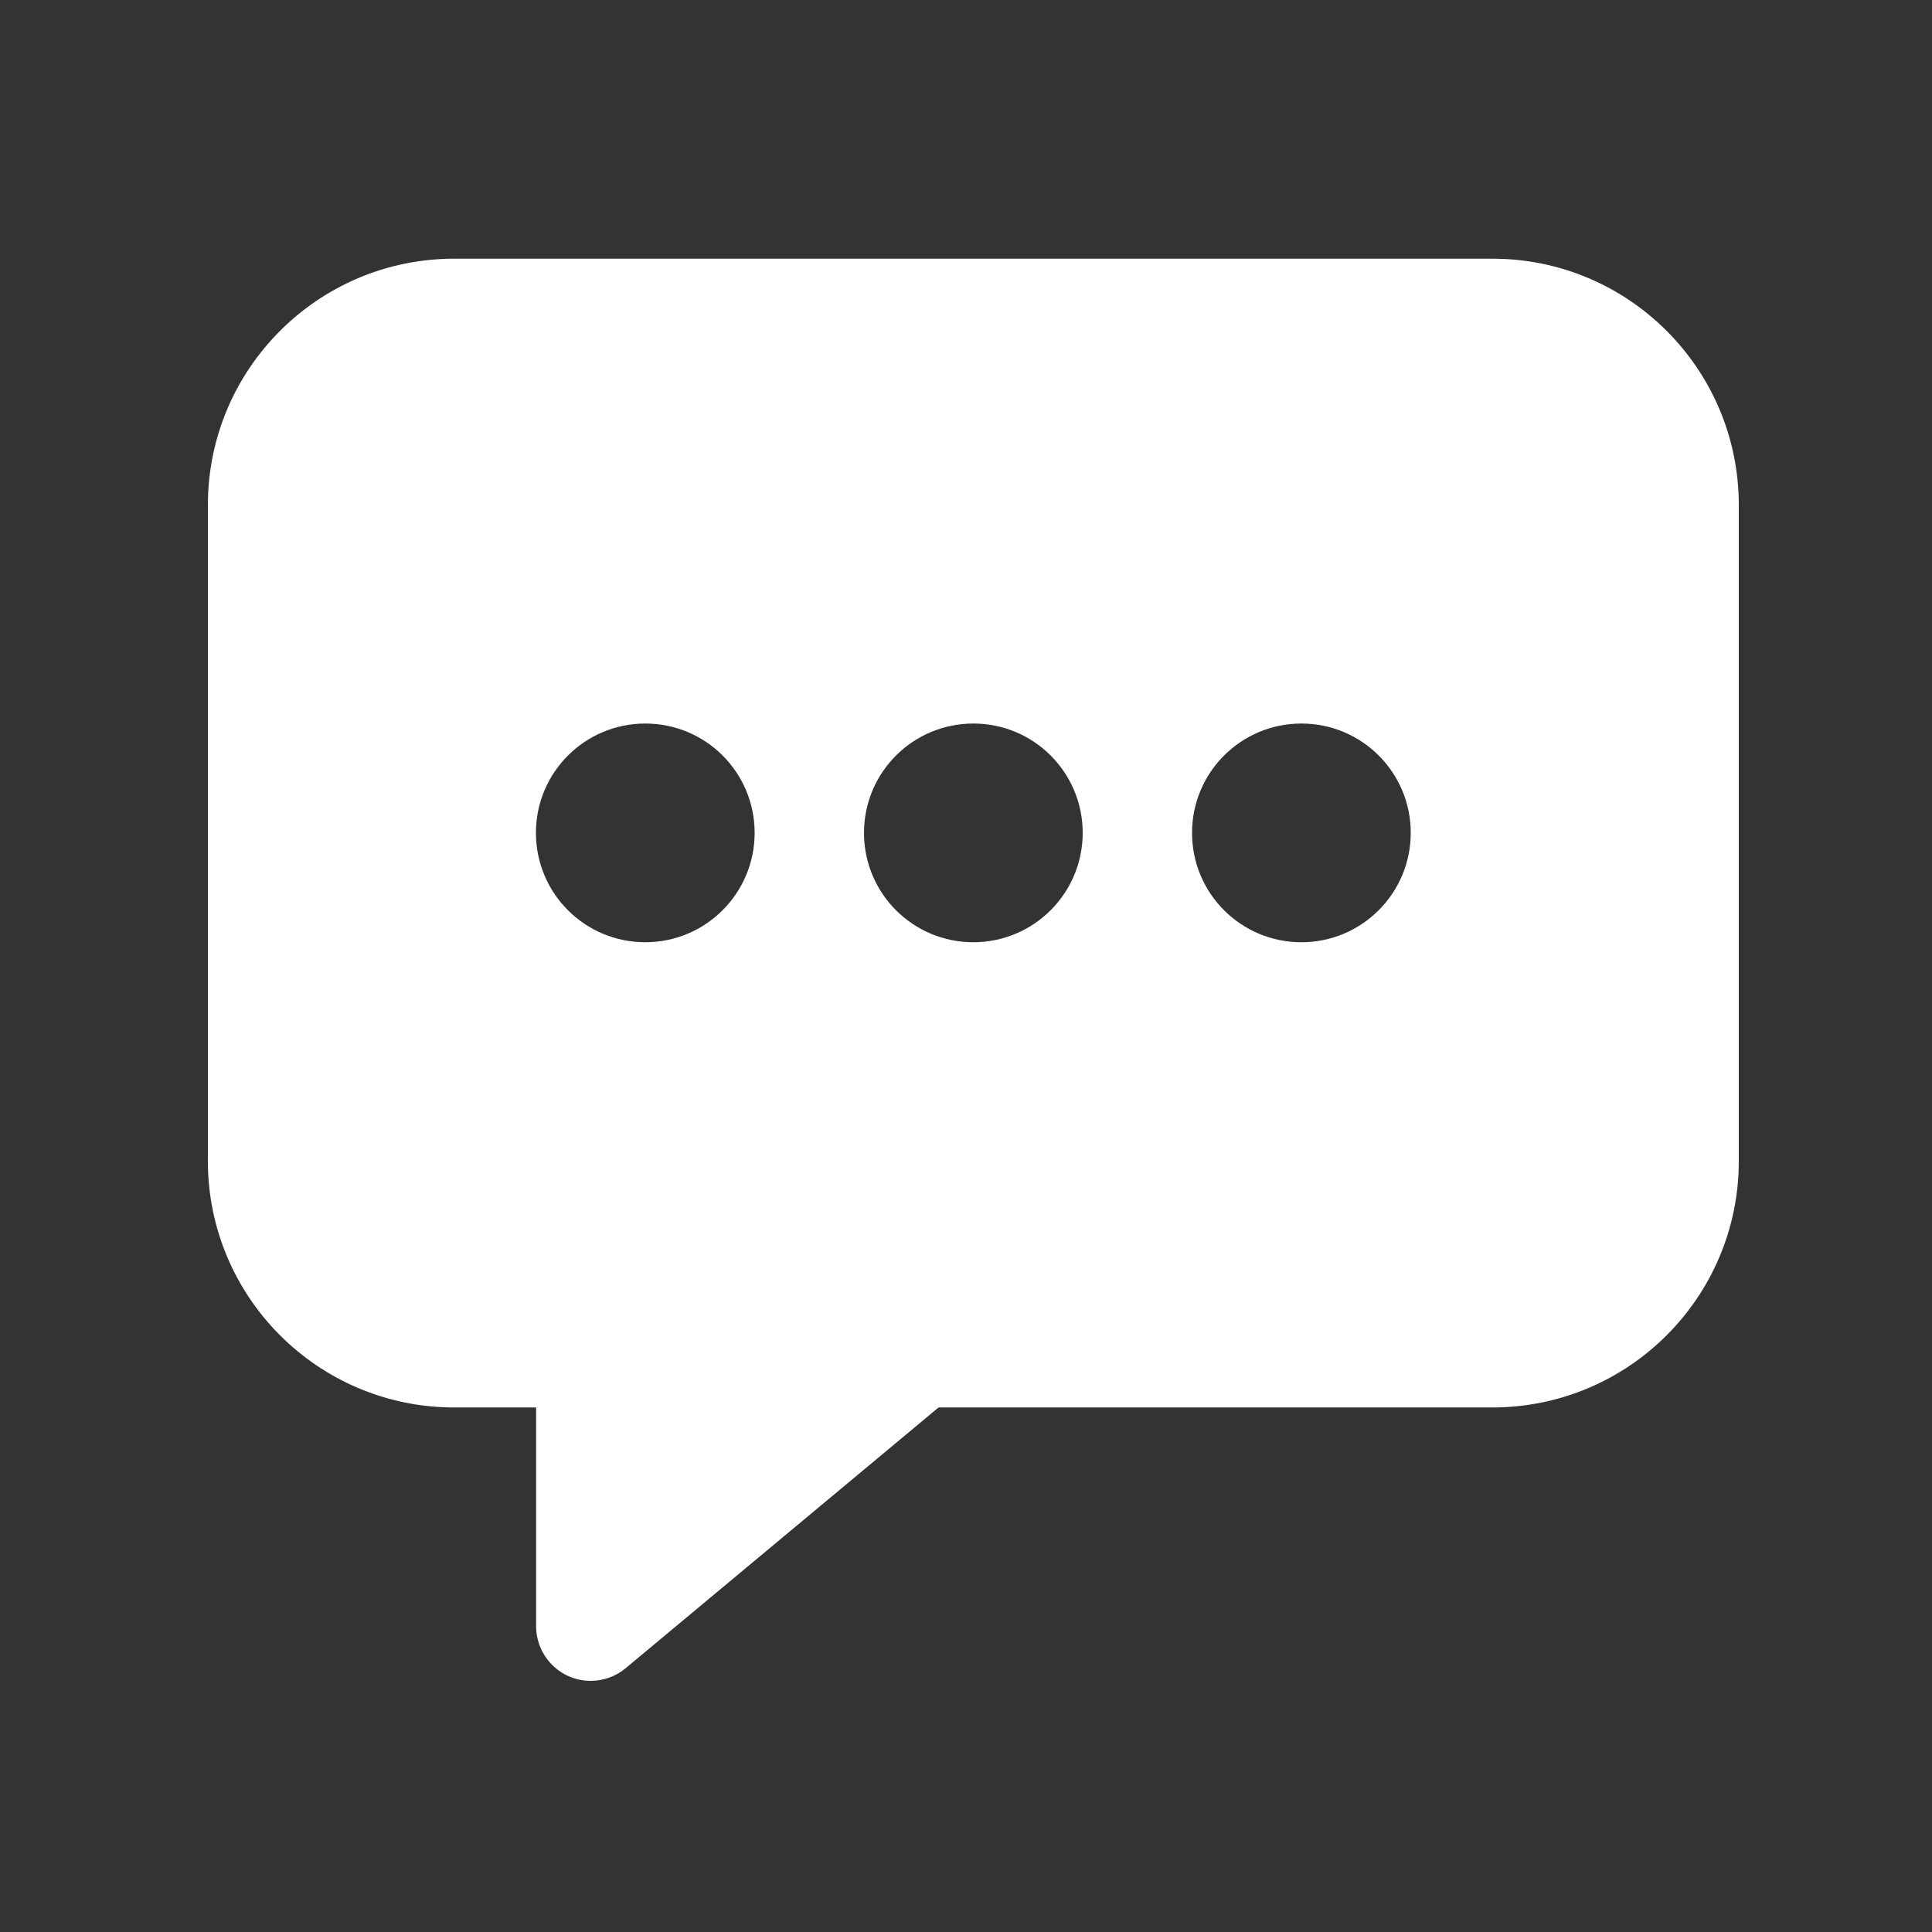<?xml version="1.0" encoding="utf-8"?>
<!-- Generator: Adobe Illustrator 24.1.0, SVG Export Plug-In . SVG Version: 6.00 Build 0)  -->
<svg version="1.1" id="Calque_1" xmlns="http://www.w3.org/2000/svg" xmlns:xlink="http://www.w3.org/1999/xlink" x="0px" y="0px"
	 viewBox="0 0 100 100" style="enable-background:new 0 0 100 100;" xml:space="preserve">
<rect x="0" y="0" width="100" height="100" fill="#333333" stroke="none"/>
<style type="text/css">
	.st0{fill:#FFFFFF;}
	.st1{fill-rule:evenodd;clip-rule:evenodd;fill:#FFFFFF;}
	.st2{fill:none;stroke:#FFFFFF;stroke-width:5.987;stroke-linecap:round;stroke-linejoin:round;}
	.st3{fill:none;stroke:#FFFFFF;stroke-width:5.971;stroke-linecap:round;stroke-linejoin:round;}
	.st4{fill-opacity:0;}
	.st5{fill-rule:evenodd;clip-rule:evenodd;}
	.st6{fill:none;stroke:#000000;stroke-width:5.987;stroke-linecap:round;stroke-linejoin:round;}
	.st7{fill:none;stroke:#000000;stroke-width:5.971;stroke-linecap:round;stroke-linejoin:round;}
	.st8{fill:#020202;}
	.st9{fill:none;stroke:#000000;stroke-width:10.347;stroke-miterlimit:10;}
	.st10{fill:none;stroke:#000000;stroke-width:7.619;stroke-linecap:round;stroke-linejoin:round;}
	.st11{fill:none;stroke:#000000;stroke-width:7.619;stroke-miterlimit:10;}
	.st12{fill:none;stroke:#000000;stroke-width:7.619;stroke-linecap:round;stroke-miterlimit:10;}
	.st13{fill:none;stroke:#000000;stroke-width:9.755;stroke-miterlimit:10;}
	.st14{fill:none;stroke:#000000;stroke-width:9.755;stroke-linecap:round;stroke-linejoin:round;}
	.st15{fill:#FF7600;}
	.st16{fill-rule:evenodd;clip-rule:evenodd;fill:#61ACF7;}
	.st17{fill-rule:evenodd;clip-rule:evenodd;fill:#F52C2C;}
	.st18{fill-rule:evenodd;clip-rule:evenodd;fill:#0DFFBE;}
	.st19{fill:#61ACF7;}
	.st20{fill:#D1D1D1;}
	.st21{fill:#0DFFBE;}
	.st22{fill-rule:evenodd;clip-rule:evenodd;fill:#F761DA;}
	.st23{fill-rule:evenodd;clip-rule:evenodd;fill:#909090;}
	.st24{fill:#9D9D9D;}
	.st25{fill-rule:evenodd;clip-rule:evenodd;fill:#FF7600;}
</style>
<path id="chatbox-ellipses" class="st0" d="M77.25,13.39H23.51c-7.04,0-12.75,5.71-12.75,12.75l0,0V60.1
	c0,7.04,5.71,12.75,12.75,12.75h4.24v11.32c0,1.56,1.26,2.83,2.82,2.83c0.67,0,1.31-0.23,1.82-0.66l16.19-13.49h28.66
	C84.29,72.85,90,67.14,90,60.1l0,0V26.14C90,19.1,84.29,13.39,77.25,13.39L77.25,13.39z M33.4,48.77c-3.13,0-5.66-2.53-5.66-5.66
	c0-3.13,2.53-5.66,5.66-5.66c3.13,0,5.66,2.53,5.66,5.66C39.06,46.23,36.53,48.77,33.4,48.77L33.4,48.77z M50.38,48.77
	c-3.13,0-5.66-2.53-5.66-5.66c0-3.13,2.53-5.66,5.66-5.66c3.13,0,5.66,2.53,5.66,5.66C56.04,46.23,53.51,48.77,50.38,48.77
	L50.38,48.77z M67.36,48.77c-3.13,0-5.66-2.53-5.66-5.66c0-3.13,2.53-5.66,5.66-5.66c3.13,0,5.66,2.53,5.66,5.66
	C73.02,46.23,70.49,48.77,67.36,48.77L67.36,48.77z"/>
</svg>
